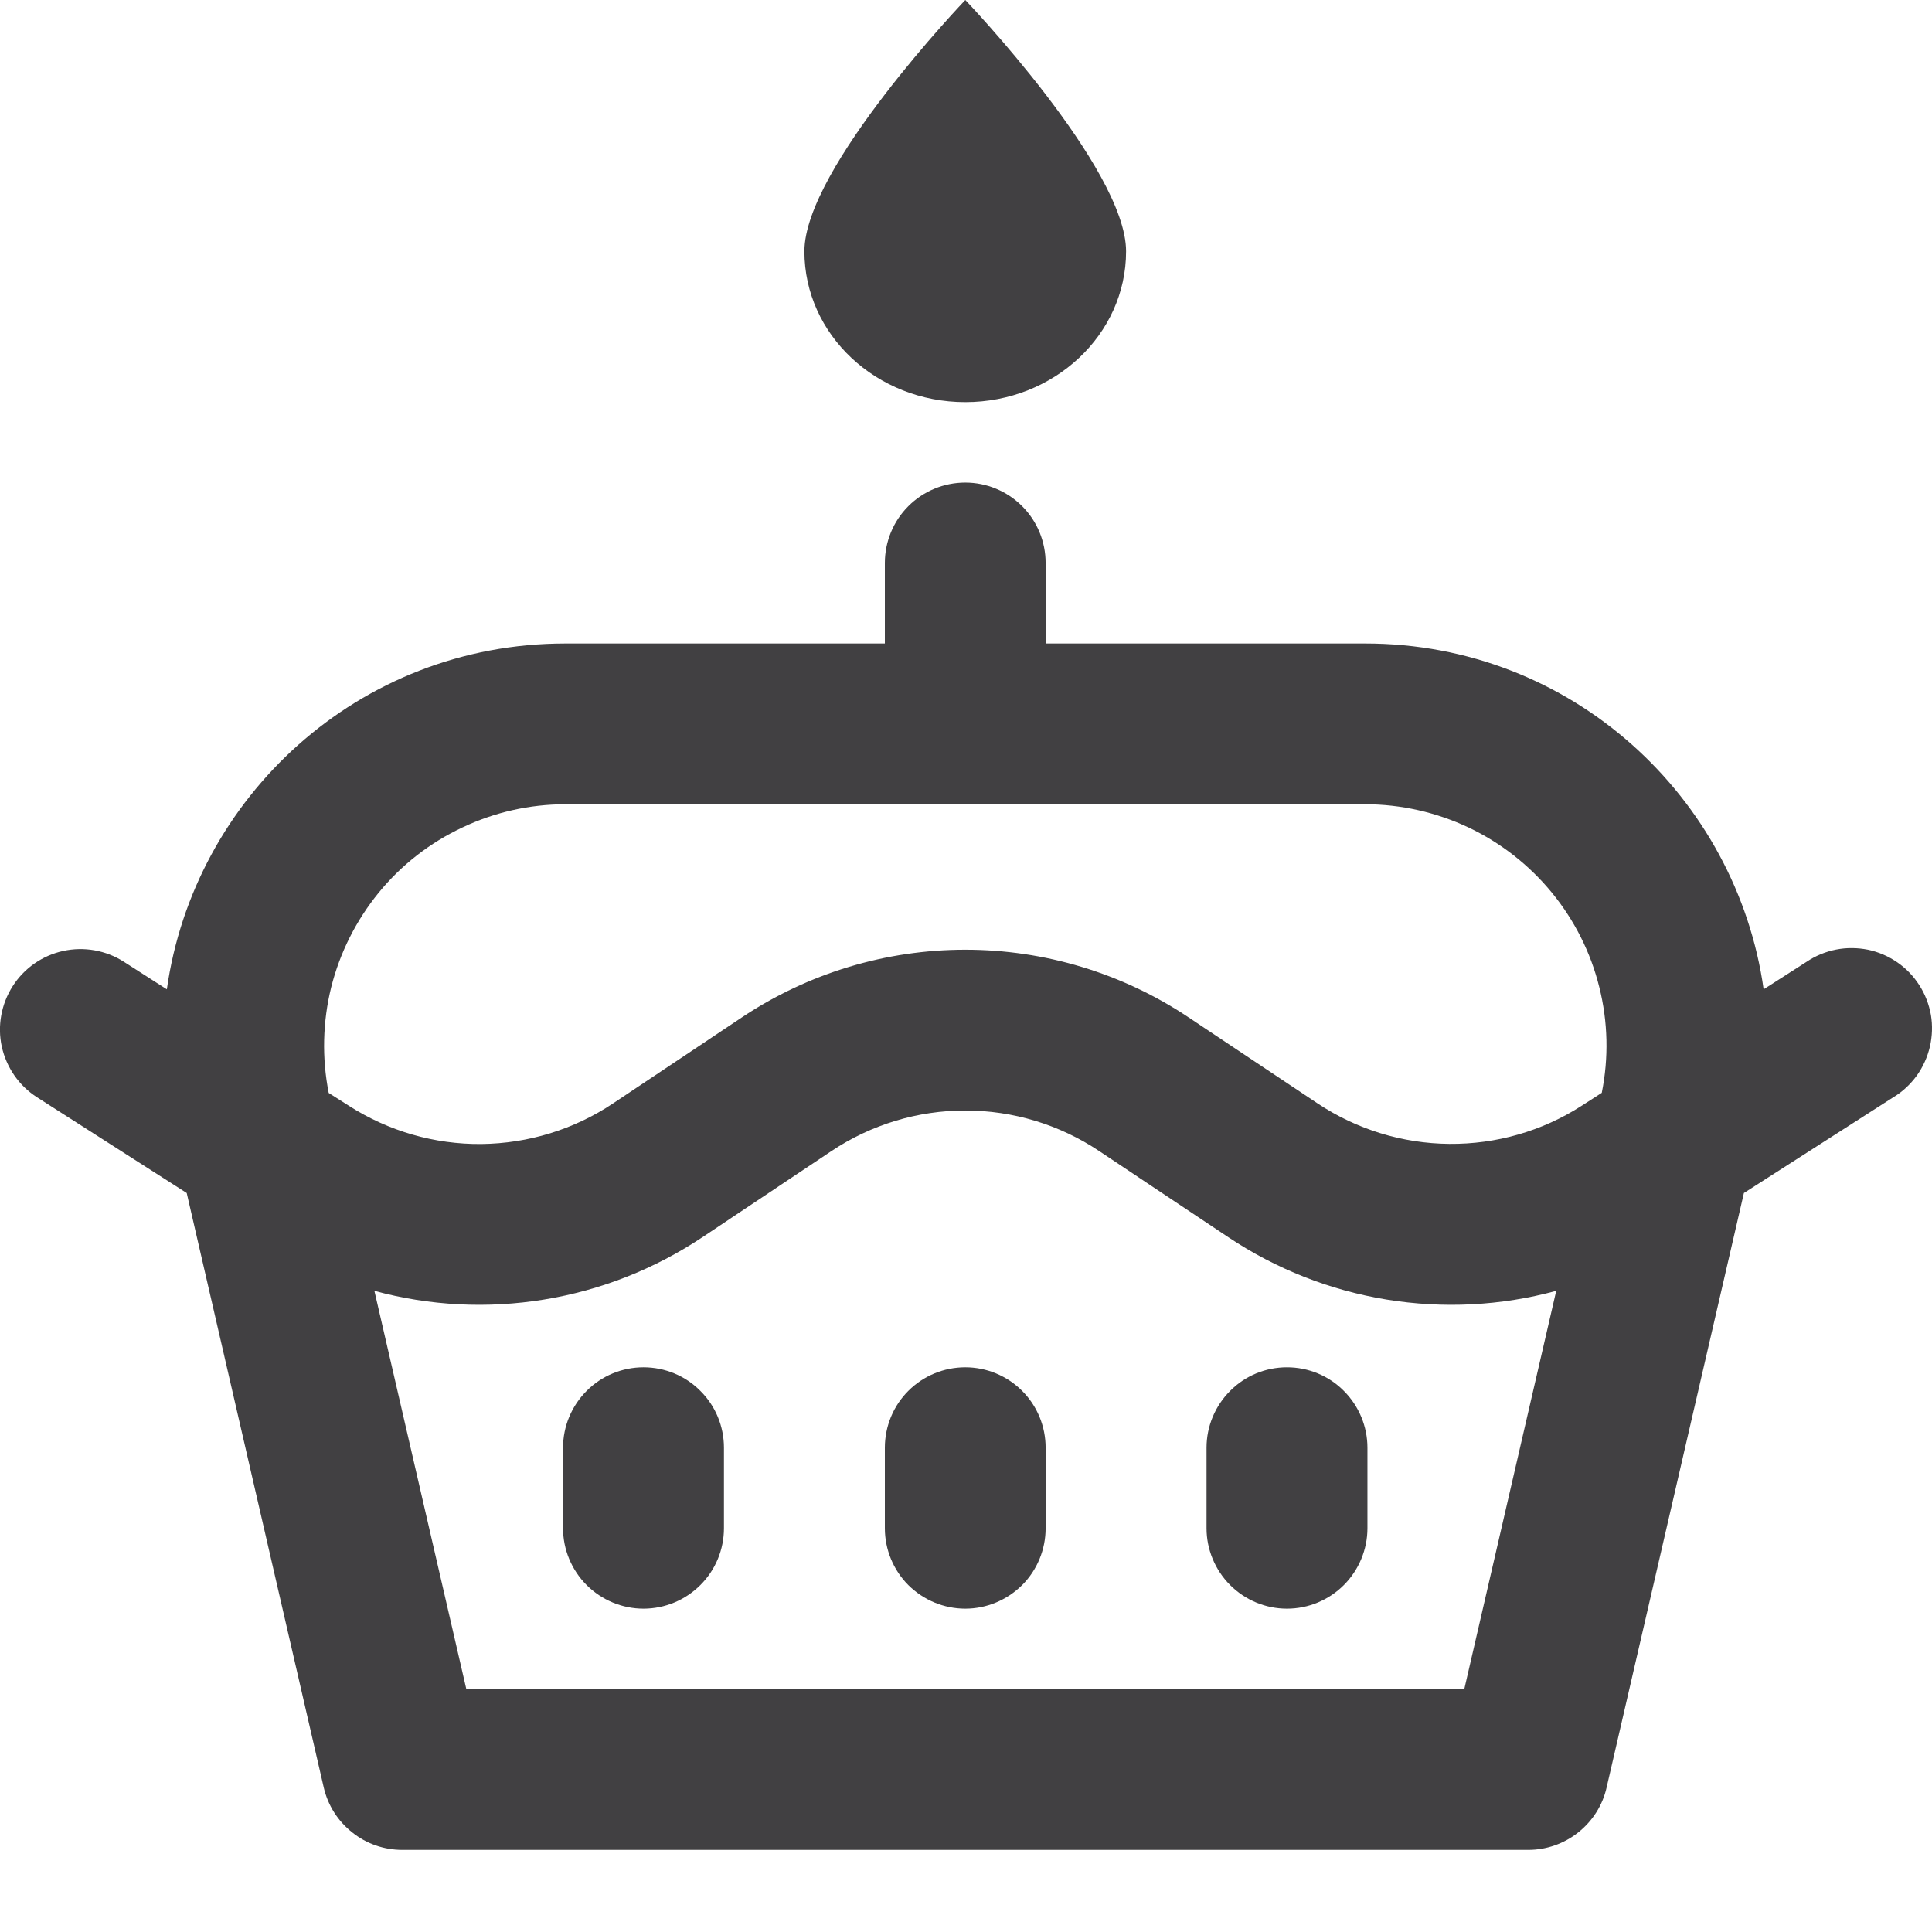<svg width="14" height="14" viewBox="0 0 14 14" fill="none" xmlns="http://www.w3.org/2000/svg">
<path fill-rule="evenodd" clip-rule="evenodd" d="M8.16 1.821C8.16 2.425 7.638 2.914 6.995 2.914C6.351 2.914 5.829 2.425 5.829 1.821C5.829 1.218 6.995 0 6.995 0C6.995 0 8.16 1.218 8.16 1.821ZM0.268 7.951L1.353 8.645L2.346 12.953C2.376 13.082 2.448 13.196 2.552 13.278C2.655 13.361 2.783 13.405 2.915 13.405H11.075C11.206 13.405 11.334 13.36 11.437 13.278C11.54 13.196 11.613 13.082 11.642 12.953L12.637 8.645L13.72 7.951C13.787 7.911 13.844 7.857 13.89 7.794C13.935 7.731 13.967 7.66 13.985 7.584C14.002 7.509 14.005 7.43 13.992 7.354C13.978 7.277 13.95 7.204 13.908 7.139C13.866 7.073 13.812 7.017 13.748 6.973C13.684 6.929 13.612 6.898 13.536 6.882C13.46 6.867 13.381 6.866 13.305 6.881C13.229 6.896 13.156 6.926 13.092 6.969L12.78 7.169C12.584 5.783 11.395 4.663 9.893 4.663H7.577V4.08C7.577 3.925 7.516 3.777 7.407 3.668C7.297 3.558 7.149 3.497 6.995 3.497C6.84 3.497 6.692 3.558 6.582 3.668C6.473 3.777 6.412 3.925 6.412 4.08V4.663H4.097C2.594 4.663 1.405 5.783 1.209 7.169L0.897 6.969C0.767 6.886 0.609 6.858 0.458 6.891C0.307 6.924 0.175 7.016 0.092 7.146C0.009 7.276 -0.02 7.434 0.013 7.585C0.047 7.736 0.138 7.868 0.268 7.951ZM3.379 12.239L2.713 9.354C3.114 9.463 3.533 9.484 3.943 9.417C4.353 9.35 4.743 9.196 5.089 8.966L6.025 8.341C6.313 8.149 6.65 8.047 6.995 8.047C7.34 8.047 7.678 8.149 7.965 8.341L8.902 8.966C9.247 9.196 9.638 9.35 10.047 9.417C10.457 9.484 10.877 9.463 11.277 9.354L10.611 12.239H3.379ZM9.893 5.828C10.152 5.828 10.407 5.886 10.641 5.996C10.875 6.107 11.081 6.268 11.245 6.468C11.409 6.668 11.527 6.902 11.589 7.153C11.652 7.404 11.658 7.666 11.607 7.919L11.461 8.013C11.175 8.197 10.842 8.292 10.502 8.289C10.162 8.286 9.831 8.184 9.548 7.996L8.611 7.371C8.133 7.052 7.57 6.882 6.995 6.882C6.42 6.882 5.857 7.052 5.378 7.371L4.442 7.996C4.159 8.185 3.828 8.286 3.488 8.29C3.149 8.293 2.816 8.197 2.53 8.014L2.382 7.92C2.332 7.666 2.338 7.405 2.4 7.154C2.463 6.903 2.581 6.669 2.744 6.469C2.908 6.268 3.115 6.107 3.349 5.997C3.582 5.886 3.838 5.828 4.097 5.828H9.893ZM5.246 10.491C5.246 10.336 5.185 10.188 5.075 10.079C4.966 9.969 4.818 9.908 4.663 9.908C4.509 9.908 4.36 9.969 4.251 10.079C4.142 10.188 4.08 10.336 4.08 10.491V11.074C4.08 11.228 4.142 11.377 4.251 11.486C4.36 11.595 4.509 11.657 4.663 11.657C4.818 11.657 4.966 11.595 5.075 11.486C5.185 11.377 5.246 11.228 5.246 11.074V10.491ZM7.577 10.491C7.577 10.336 7.516 10.188 7.407 10.079C7.297 9.969 7.149 9.908 6.995 9.908C6.84 9.908 6.692 9.969 6.582 10.079C6.473 10.188 6.412 10.336 6.412 10.491V11.074C6.412 11.228 6.473 11.377 6.582 11.486C6.692 11.595 6.84 11.657 6.995 11.657C7.149 11.657 7.297 11.595 7.407 11.486C7.516 11.377 7.577 11.228 7.577 11.074V10.491ZM9.909 10.491C9.909 10.336 9.847 10.188 9.738 10.079C9.629 9.969 9.481 9.908 9.326 9.908C9.171 9.908 9.023 9.969 8.914 10.079C8.805 10.188 8.743 10.336 8.743 10.491V11.074C8.743 11.228 8.805 11.377 8.914 11.486C9.023 11.595 9.171 11.657 9.326 11.657C9.481 11.657 9.629 11.595 9.738 11.486C9.847 11.377 9.909 11.228 9.909 11.074V10.491Z" fill="#414042"/>
</svg>
